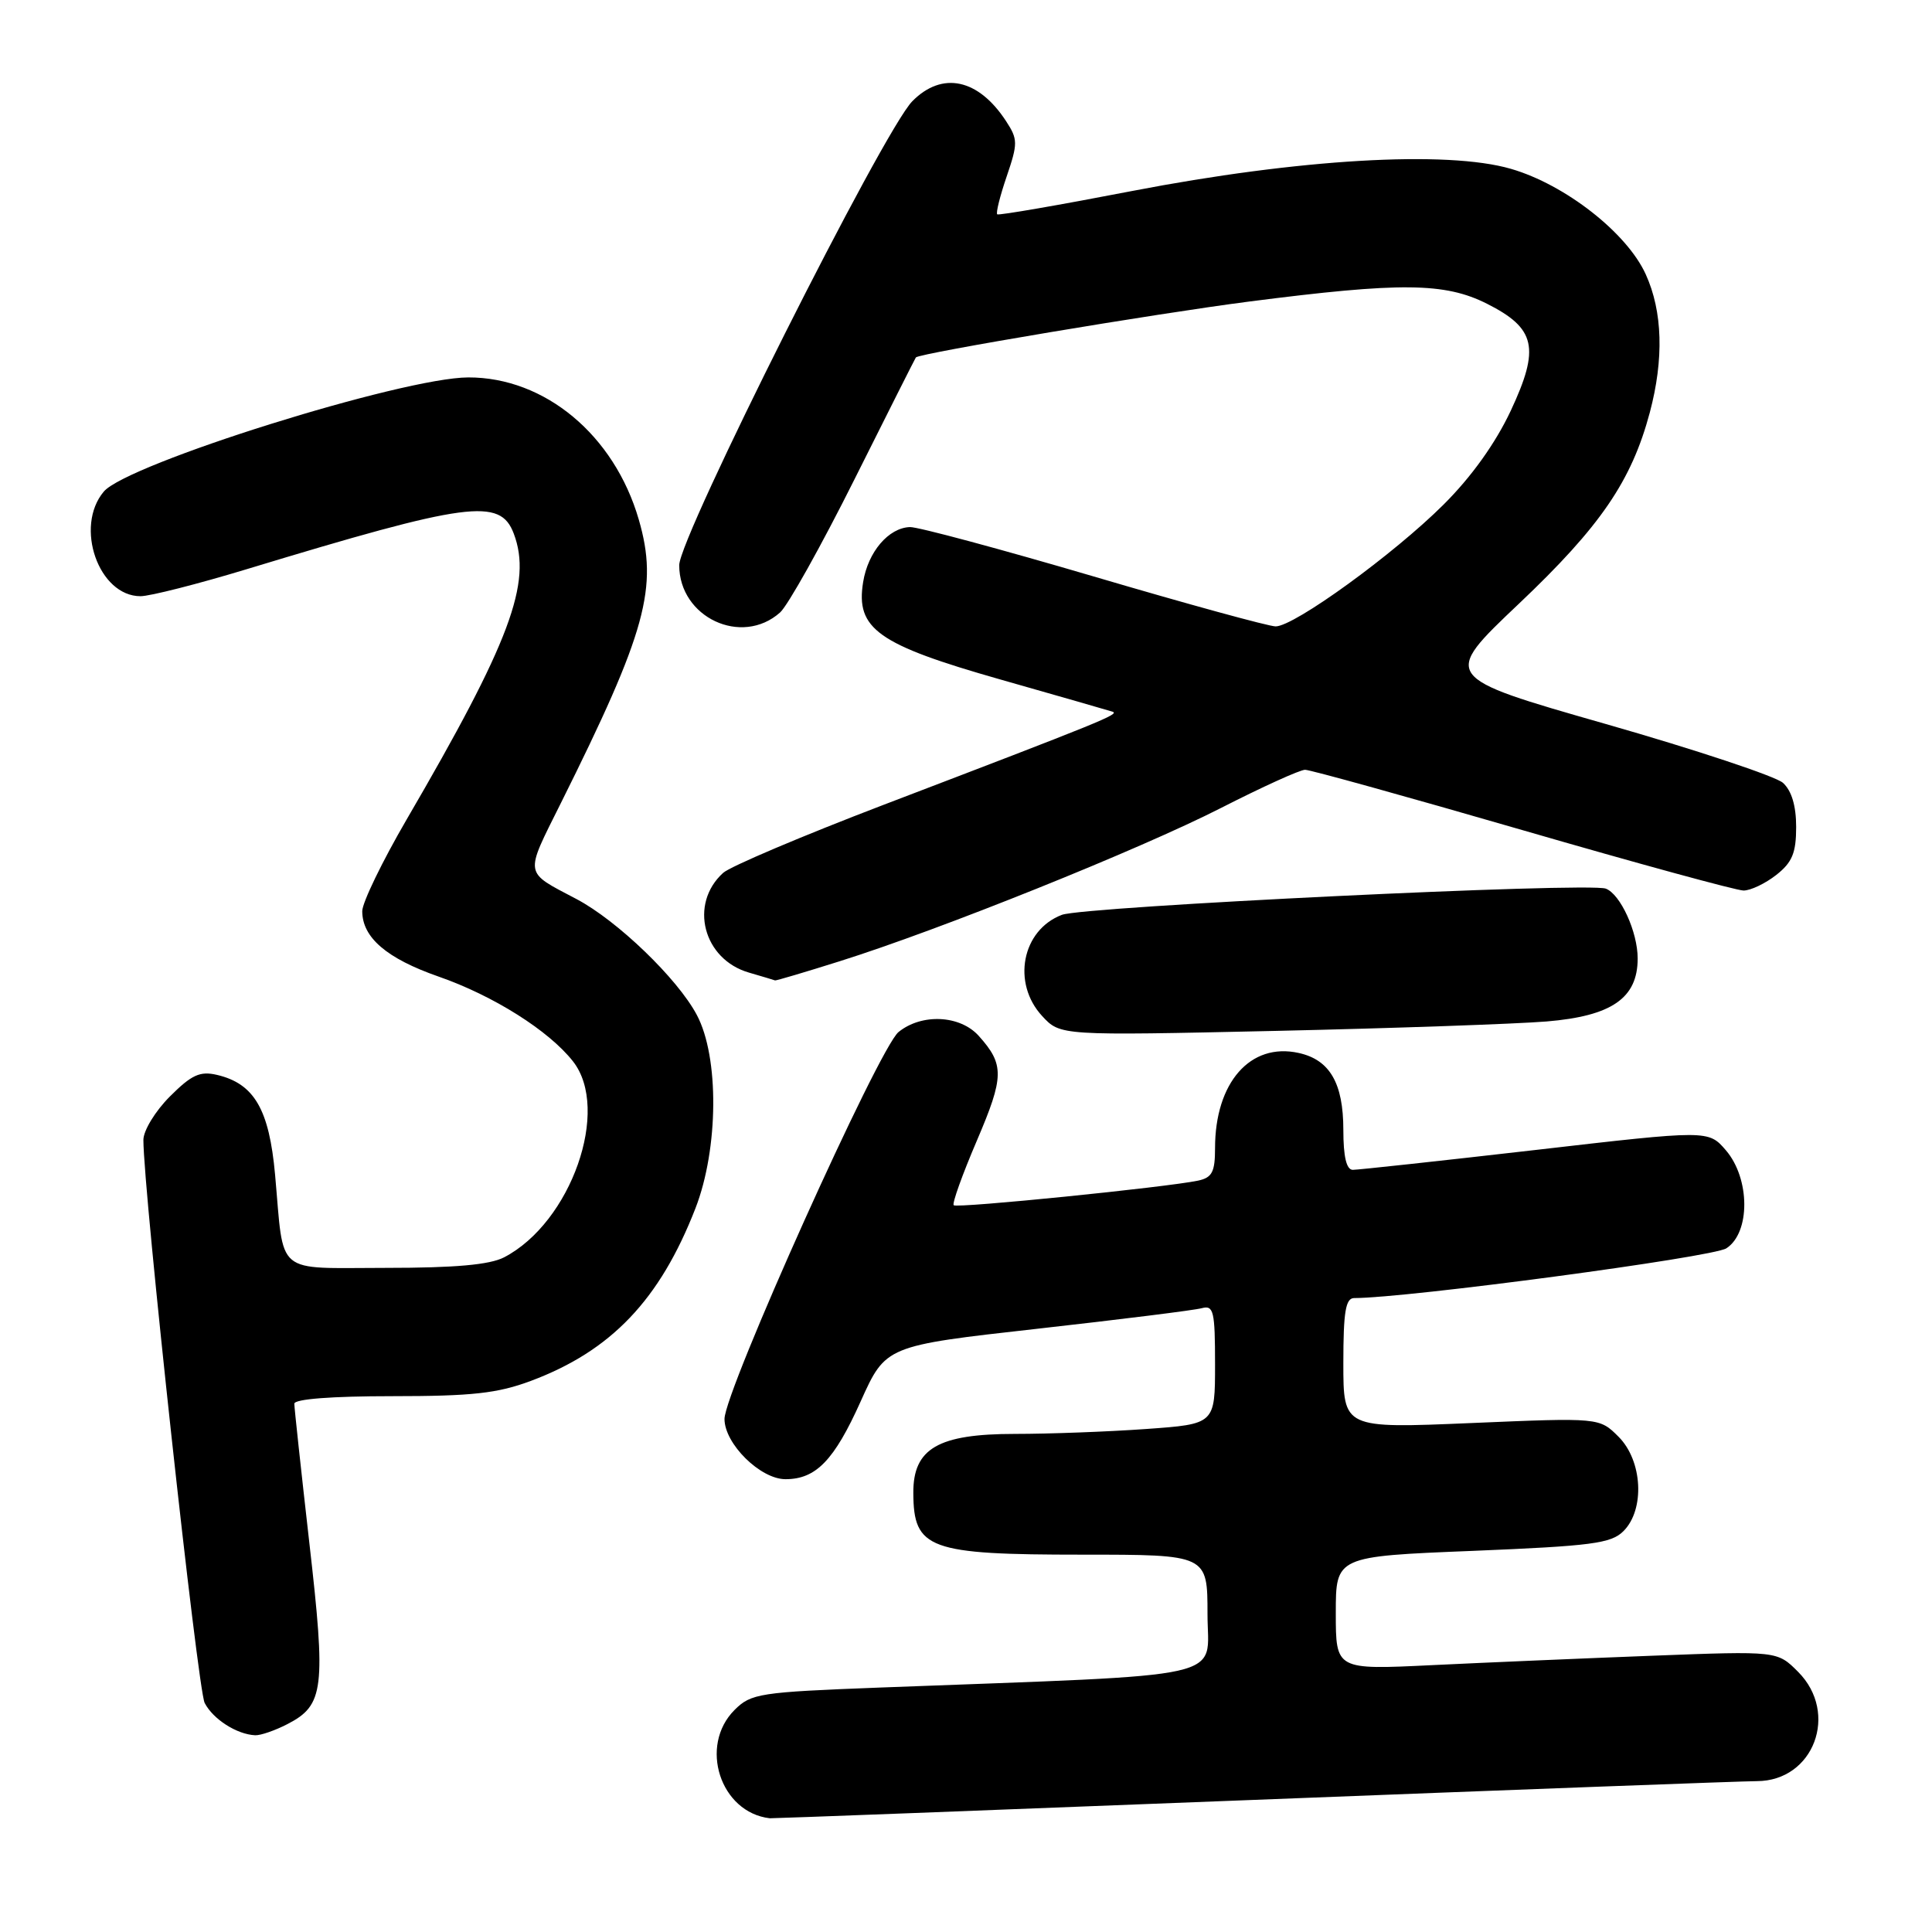 <?xml version="1.0" encoding="UTF-8" standalone="no"?>
<!DOCTYPE svg PUBLIC "-//W3C//DTD SVG 1.1//EN" "http://www.w3.org/Graphics/SVG/1.1/DTD/svg11.dtd" >
<svg xmlns="http://www.w3.org/2000/svg" xmlns:xlink="http://www.w3.org/1999/xlink" version="1.1" viewBox="0 0 256 256">
 <g >
 <path fill="currentColor"
d=" M 166.00 238.50 C 200.93 237.14 230.98 236.01 232.80 236.01 C 240.33 235.99 243.72 227.00 238.25 221.52 C 235.50 218.76 235.50 218.76 219.00 219.39 C 209.93 219.74 196.76 220.30 189.75 220.64 C 177.00 221.26 177.00 221.26 177.00 213.74 C 177.00 206.23 177.00 206.23 195.12 205.50 C 210.92 204.85 213.48 204.52 215.12 202.88 C 217.98 200.02 217.65 193.56 214.47 190.38 C 211.93 187.84 211.93 187.84 194.97 188.56 C 178.00 189.28 178.00 189.28 178.00 180.64 C 178.00 173.80 178.30 172.00 179.44 172.00 C 186.44 172.00 226.93 166.59 228.75 165.41 C 231.95 163.34 231.91 156.17 228.69 152.42 C 226.37 149.73 226.37 149.73 203.44 152.38 C 190.82 153.83 179.94 155.01 179.25 155.01 C 178.41 155.00 178.00 153.27 178.00 149.72 C 178.00 143.52 176.20 140.42 172.07 139.52 C 165.68 138.11 161.00 143.44 161.00 152.13 C 161.00 155.30 160.61 156.04 158.75 156.44 C 154.56 157.32 126.79 160.13 126.37 159.70 C 126.14 159.47 127.52 155.62 129.44 151.14 C 133.07 142.65 133.10 141.06 129.68 137.25 C 127.20 134.50 122.13 134.26 119.06 136.75 C 116.45 138.87 96.00 184.34 96.00 188.02 C 96.00 191.31 100.75 196.00 104.08 196.00 C 108.12 196.00 110.53 193.51 114.04 185.70 C 117.36 178.32 117.36 178.32 137.43 176.07 C 148.47 174.83 158.29 173.61 159.25 173.34 C 160.81 172.92 161.00 173.73 161.00 180.78 C 161.00 188.70 161.00 188.70 151.85 189.35 C 146.81 189.71 139.00 190.00 134.48 190.00 C 124.31 190.00 120.99 191.93 121.02 197.82 C 121.05 205.27 123.06 206.00 143.43 206.00 C 160.00 206.00 160.00 206.00 160.00 213.88 C 160.00 222.71 163.99 221.81 116.58 223.61 C 100.63 224.22 99.52 224.39 97.33 226.58 C 92.57 231.34 95.44 240.17 102.00 240.93 C 102.28 240.96 131.07 239.87 166.00 238.50 Z  M 38.09 228.45 C 42.94 225.95 43.20 223.75 40.99 204.45 C 39.90 194.86 39.00 186.55 39.00 186.00 C 39.00 185.38 43.96 185.00 51.96 185.00 C 62.55 185.00 65.92 184.63 70.36 182.97 C 80.99 178.99 87.43 172.23 92.15 160.11 C 95.22 152.20 95.31 140.06 92.33 134.48 C 89.77 129.66 81.79 121.98 76.39 119.13 C 69.36 115.42 69.48 116.13 74.32 106.41 C 85.65 83.68 87.25 77.83 84.64 68.84 C 81.39 57.65 72.20 49.99 62.05 50.01 C 53.35 50.03 16.83 61.47 13.75 65.14 C 9.84 69.79 13.07 79.00 18.62 79.00 C 19.86 79.00 26.20 77.39 32.69 75.42 C 62.09 66.50 66.27 65.94 68.07 70.69 C 70.54 77.19 67.60 85.05 53.88 108.59 C 50.65 114.14 48.00 119.61 48.00 120.73 C 48.00 124.23 51.24 127.00 58.11 129.40 C 65.40 131.94 72.73 136.57 75.92 140.63 C 80.94 147.01 75.68 161.98 66.80 166.60 C 64.89 167.59 60.32 168.00 51.16 168.00 C 36.23 168.00 37.67 169.20 36.45 155.66 C 35.67 147.00 33.69 143.59 28.76 142.43 C 26.50 141.90 25.39 142.41 22.51 145.29 C 20.57 147.23 19.00 149.81 19.00 151.05 C 19.00 157.82 26.19 223.84 27.12 225.65 C 28.23 227.80 31.36 229.81 33.80 229.93 C 34.51 229.97 36.45 229.30 38.09 228.45 Z  M 204.93 135.35 C 213.57 134.63 217.00 132.26 217.00 127.00 C 217.00 123.49 214.72 118.49 212.78 117.75 C 210.54 116.88 143.64 120.11 140.71 121.22 C 135.41 123.23 134.04 130.26 138.10 134.64 C 140.50 137.23 140.50 137.23 169.00 136.60 C 184.68 136.25 200.84 135.68 204.93 135.35 Z  M 111.20 127.39 C 124.50 123.22 151.05 112.54 161.79 107.06 C 167.24 104.28 172.25 102.00 172.93 102.00 C 173.61 102.00 186.57 105.60 201.75 110.00 C 216.92 114.40 230.10 118.00 231.03 118.00 C 231.97 118.00 233.92 117.07 235.37 115.93 C 237.48 114.27 238.00 113.01 238.00 109.58 C 238.00 106.78 237.40 104.77 236.25 103.73 C 235.29 102.87 224.72 99.35 212.76 95.93 C 191.01 89.71 191.01 89.71 201.28 79.98 C 212.08 69.74 216.18 63.74 218.61 54.65 C 220.49 47.57 220.31 41.27 218.07 36.35 C 215.58 30.86 207.41 24.46 200.20 22.37 C 191.70 19.90 172.09 21.05 150.00 25.31 C 140.38 27.17 132.34 28.56 132.14 28.40 C 131.94 28.24 132.50 25.98 133.39 23.38 C 134.88 19.00 134.88 18.46 133.32 16.07 C 129.65 10.43 124.85 9.40 120.89 13.41 C 117.06 17.28 90.00 71.15 90.00 74.89 C 90.00 81.81 98.27 85.69 103.36 81.16 C 104.39 80.25 108.83 72.30 113.23 63.50 C 117.63 54.70 121.29 47.43 121.36 47.36 C 121.90 46.79 153.30 41.53 165.50 39.96 C 185.62 37.37 191.44 37.43 197.04 40.25 C 203.50 43.51 204.08 46.10 200.18 54.43 C 198.17 58.71 194.99 63.17 191.28 66.86 C 184.68 73.44 171.50 83.00 169.03 83.00 C 168.12 83.00 157.28 80.03 144.94 76.39 C 132.60 72.76 121.63 69.81 120.58 69.84 C 117.74 69.93 115.01 73.14 114.37 77.13 C 113.36 83.32 116.31 85.41 132.50 90.02 C 140.20 92.21 146.91 94.14 147.41 94.30 C 148.39 94.63 146.28 95.49 117.01 106.67 C 106.29 110.77 96.76 114.81 95.82 115.66 C 91.27 119.78 93.17 127.13 99.26 128.88 C 101.04 129.40 102.59 129.86 102.70 129.91 C 102.81 129.96 106.63 128.83 111.20 127.39 Z "/>
</g>
</svg>